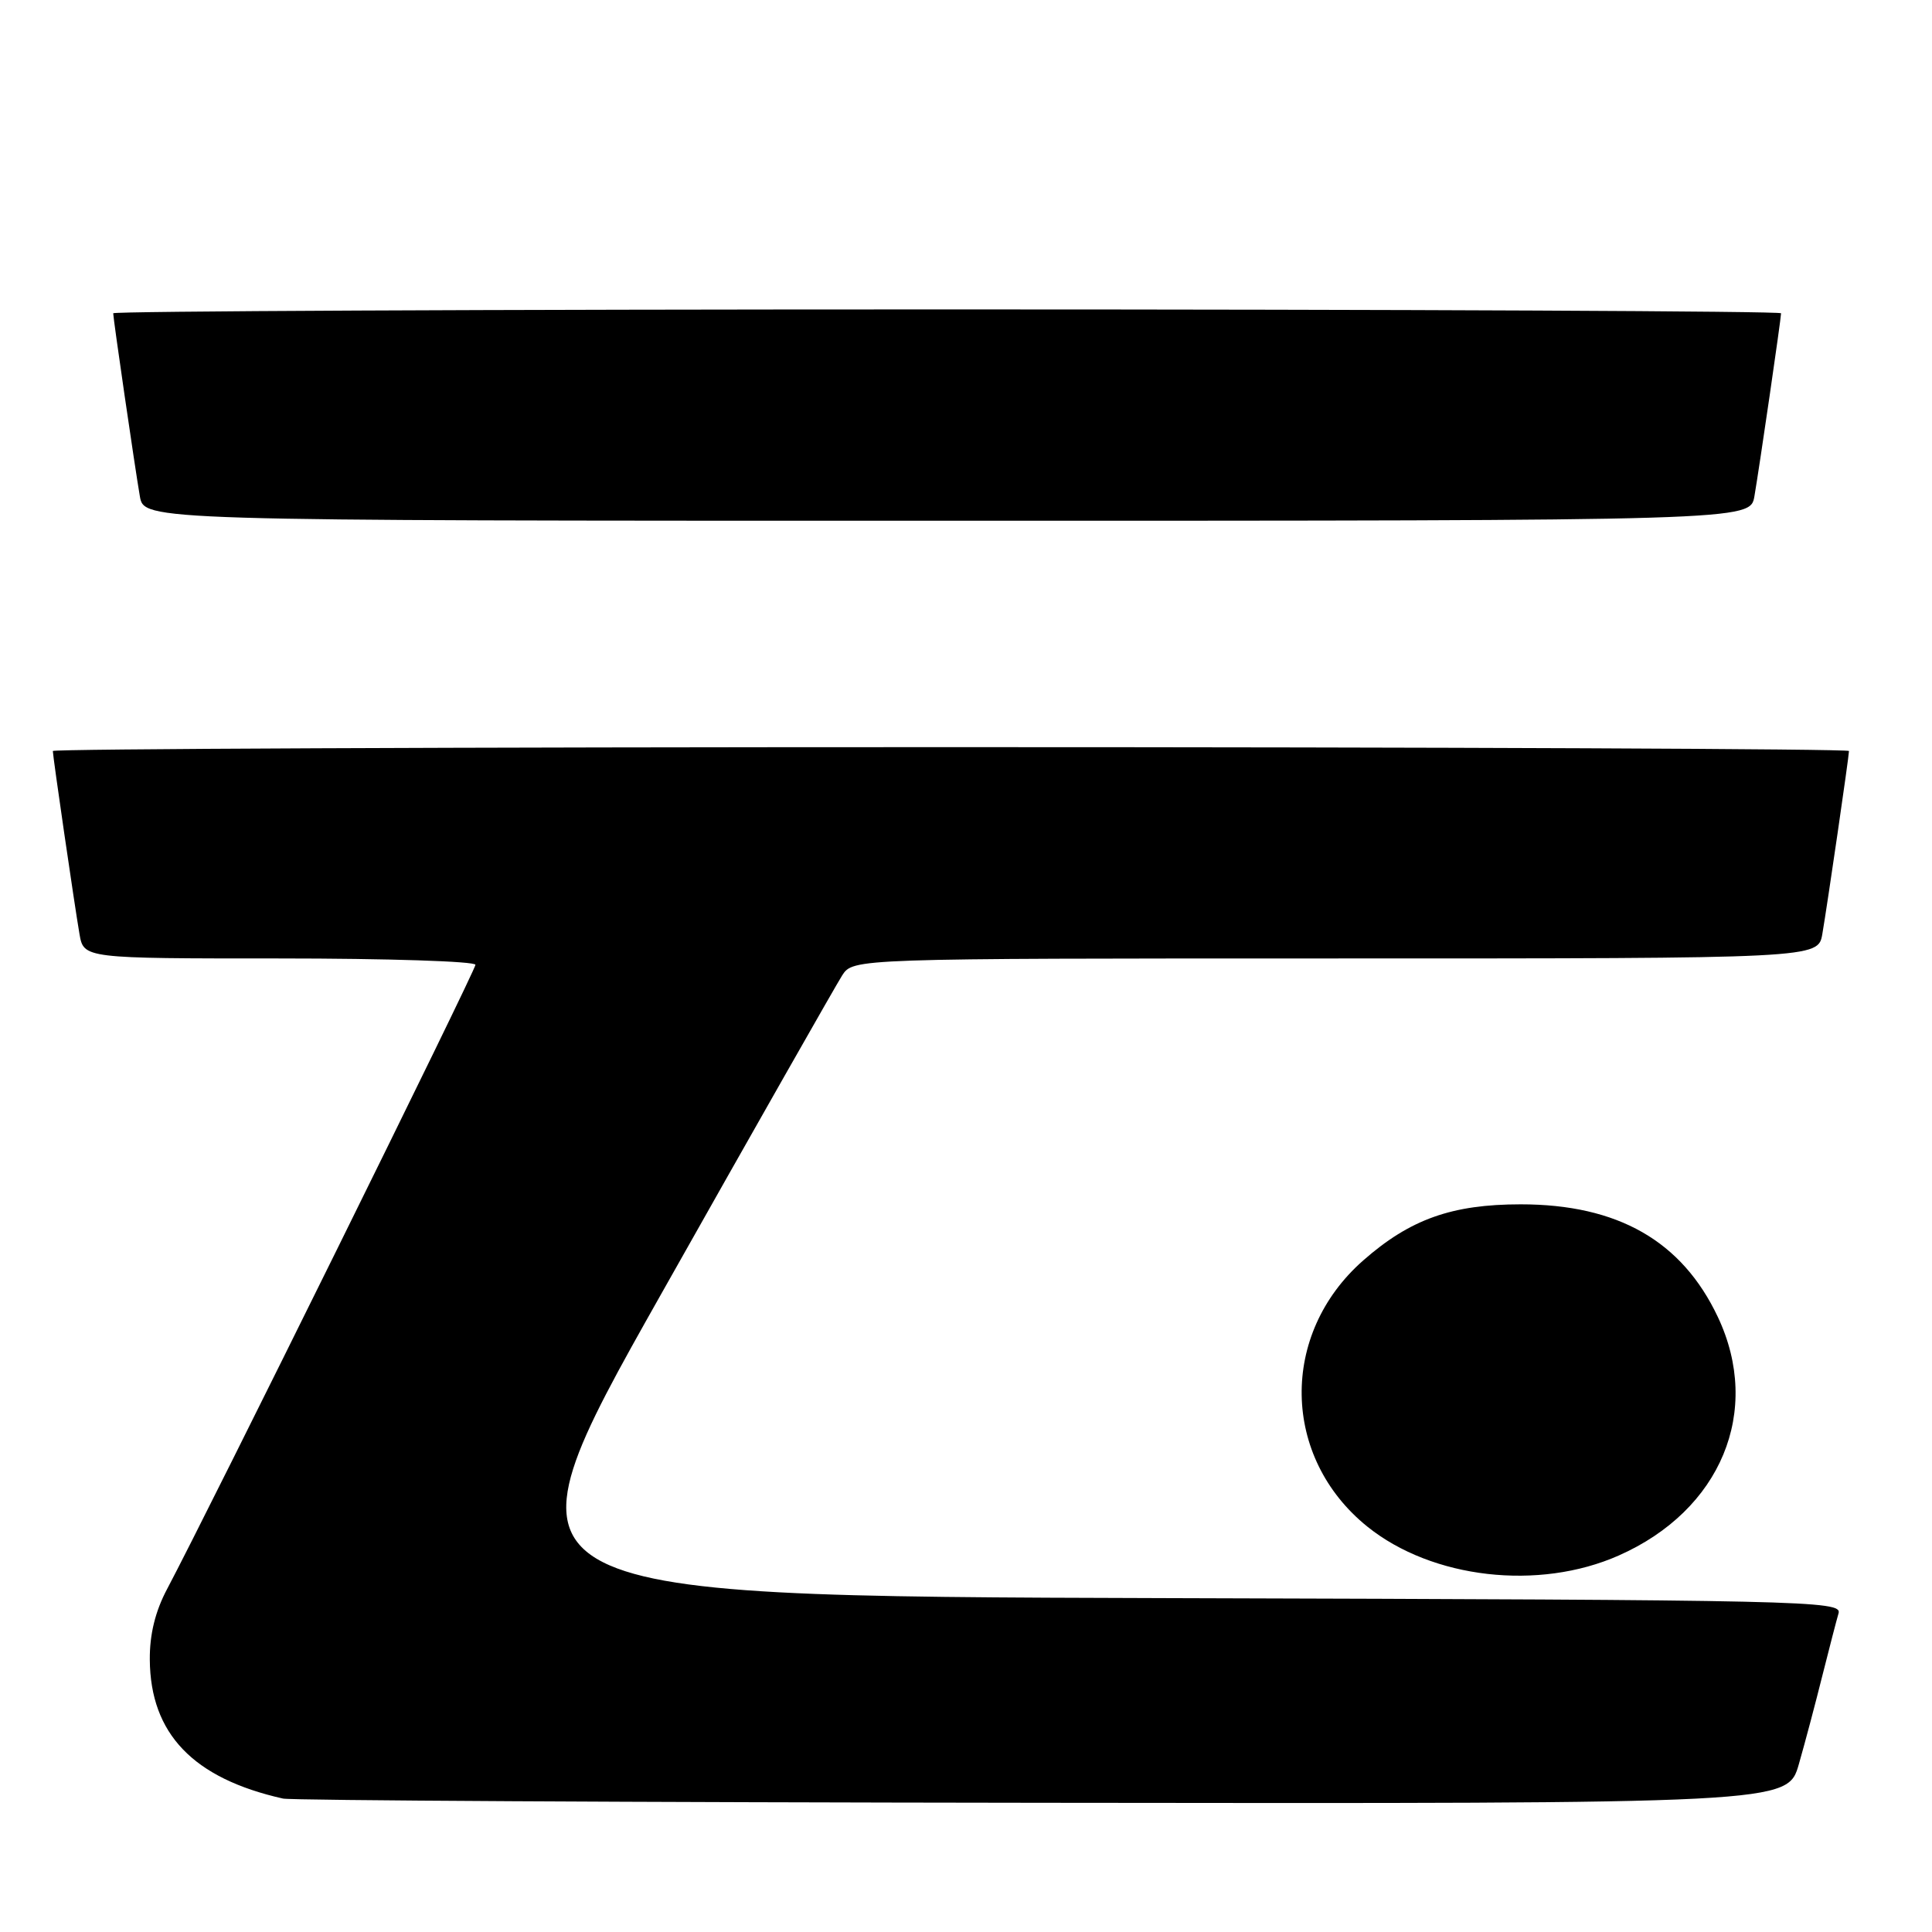<?xml version="1.0" encoding="UTF-8" standalone="no"?>
<!DOCTYPE svg PUBLIC "-//W3C//DTD SVG 1.1//EN" "http://www.w3.org/Graphics/SVG/1.1/DTD/svg11.dtd" >
<svg xmlns="http://www.w3.org/2000/svg" xmlns:xlink="http://www.w3.org/1999/xlink" version="1.1" viewBox="0 0 256 256">
 <g >
 <path fill="currentColor"
d=" M 238.36 233.75 C 239.19 230.86 240.59 225.57 241.48 222.00 C 242.38 218.43 243.34 214.71 243.62 213.76 C 244.10 212.11 239.22 212.00 154.58 211.76 C 65.03 211.50 65.03 211.50 87.59 171.50 C 99.99 149.50 110.80 130.49 111.59 129.25 C 113.05 127.00 113.05 127.00 176.98 127.00 C 240.91 127.00 240.91 127.00 241.47 123.75 C 242.15 119.79 245.00 100.21 245.00 99.51 C 245.00 99.23 191.45 99.00 126.00 99.00 C 60.55 99.00 7.00 99.23 7.00 99.51 C 7.00 100.21 9.85 119.79 10.53 123.75 C 11.09 127.00 11.09 127.00 37.05 127.00 C 51.32 127.00 63.00 127.38 63.00 127.84 C 63.00 128.60 27.65 200.17 22.15 210.54 C 20.57 213.51 19.82 216.58 19.85 219.92 C 19.92 229.73 25.60 235.65 37.50 238.32 C 38.60 238.57 83.91 238.82 138.18 238.88 C 236.86 239.00 236.86 239.00 238.36 233.75 Z  M 214.50 206.11 C 228.05 200.11 233.51 186.96 227.62 174.50 C 222.86 164.43 214.37 159.58 201.50 159.58 C 192.39 159.58 186.85 161.55 180.64 167.01 C 169.53 176.76 169.80 193.13 181.20 202.30 C 189.78 209.19 203.89 210.81 214.50 206.11 Z  M 232.47 65.75 C 233.15 61.79 236.00 42.21 236.00 41.51 C 236.00 41.23 186.28 41.00 125.50 41.00 C 64.72 41.00 15.00 41.23 15.00 41.51 C 15.00 42.21 17.85 61.79 18.53 65.75 C 19.09 69.00 19.09 69.00 125.50 69.00 C 231.91 69.00 231.91 69.00 232.47 65.75 Z "/>
</g>
</svg>